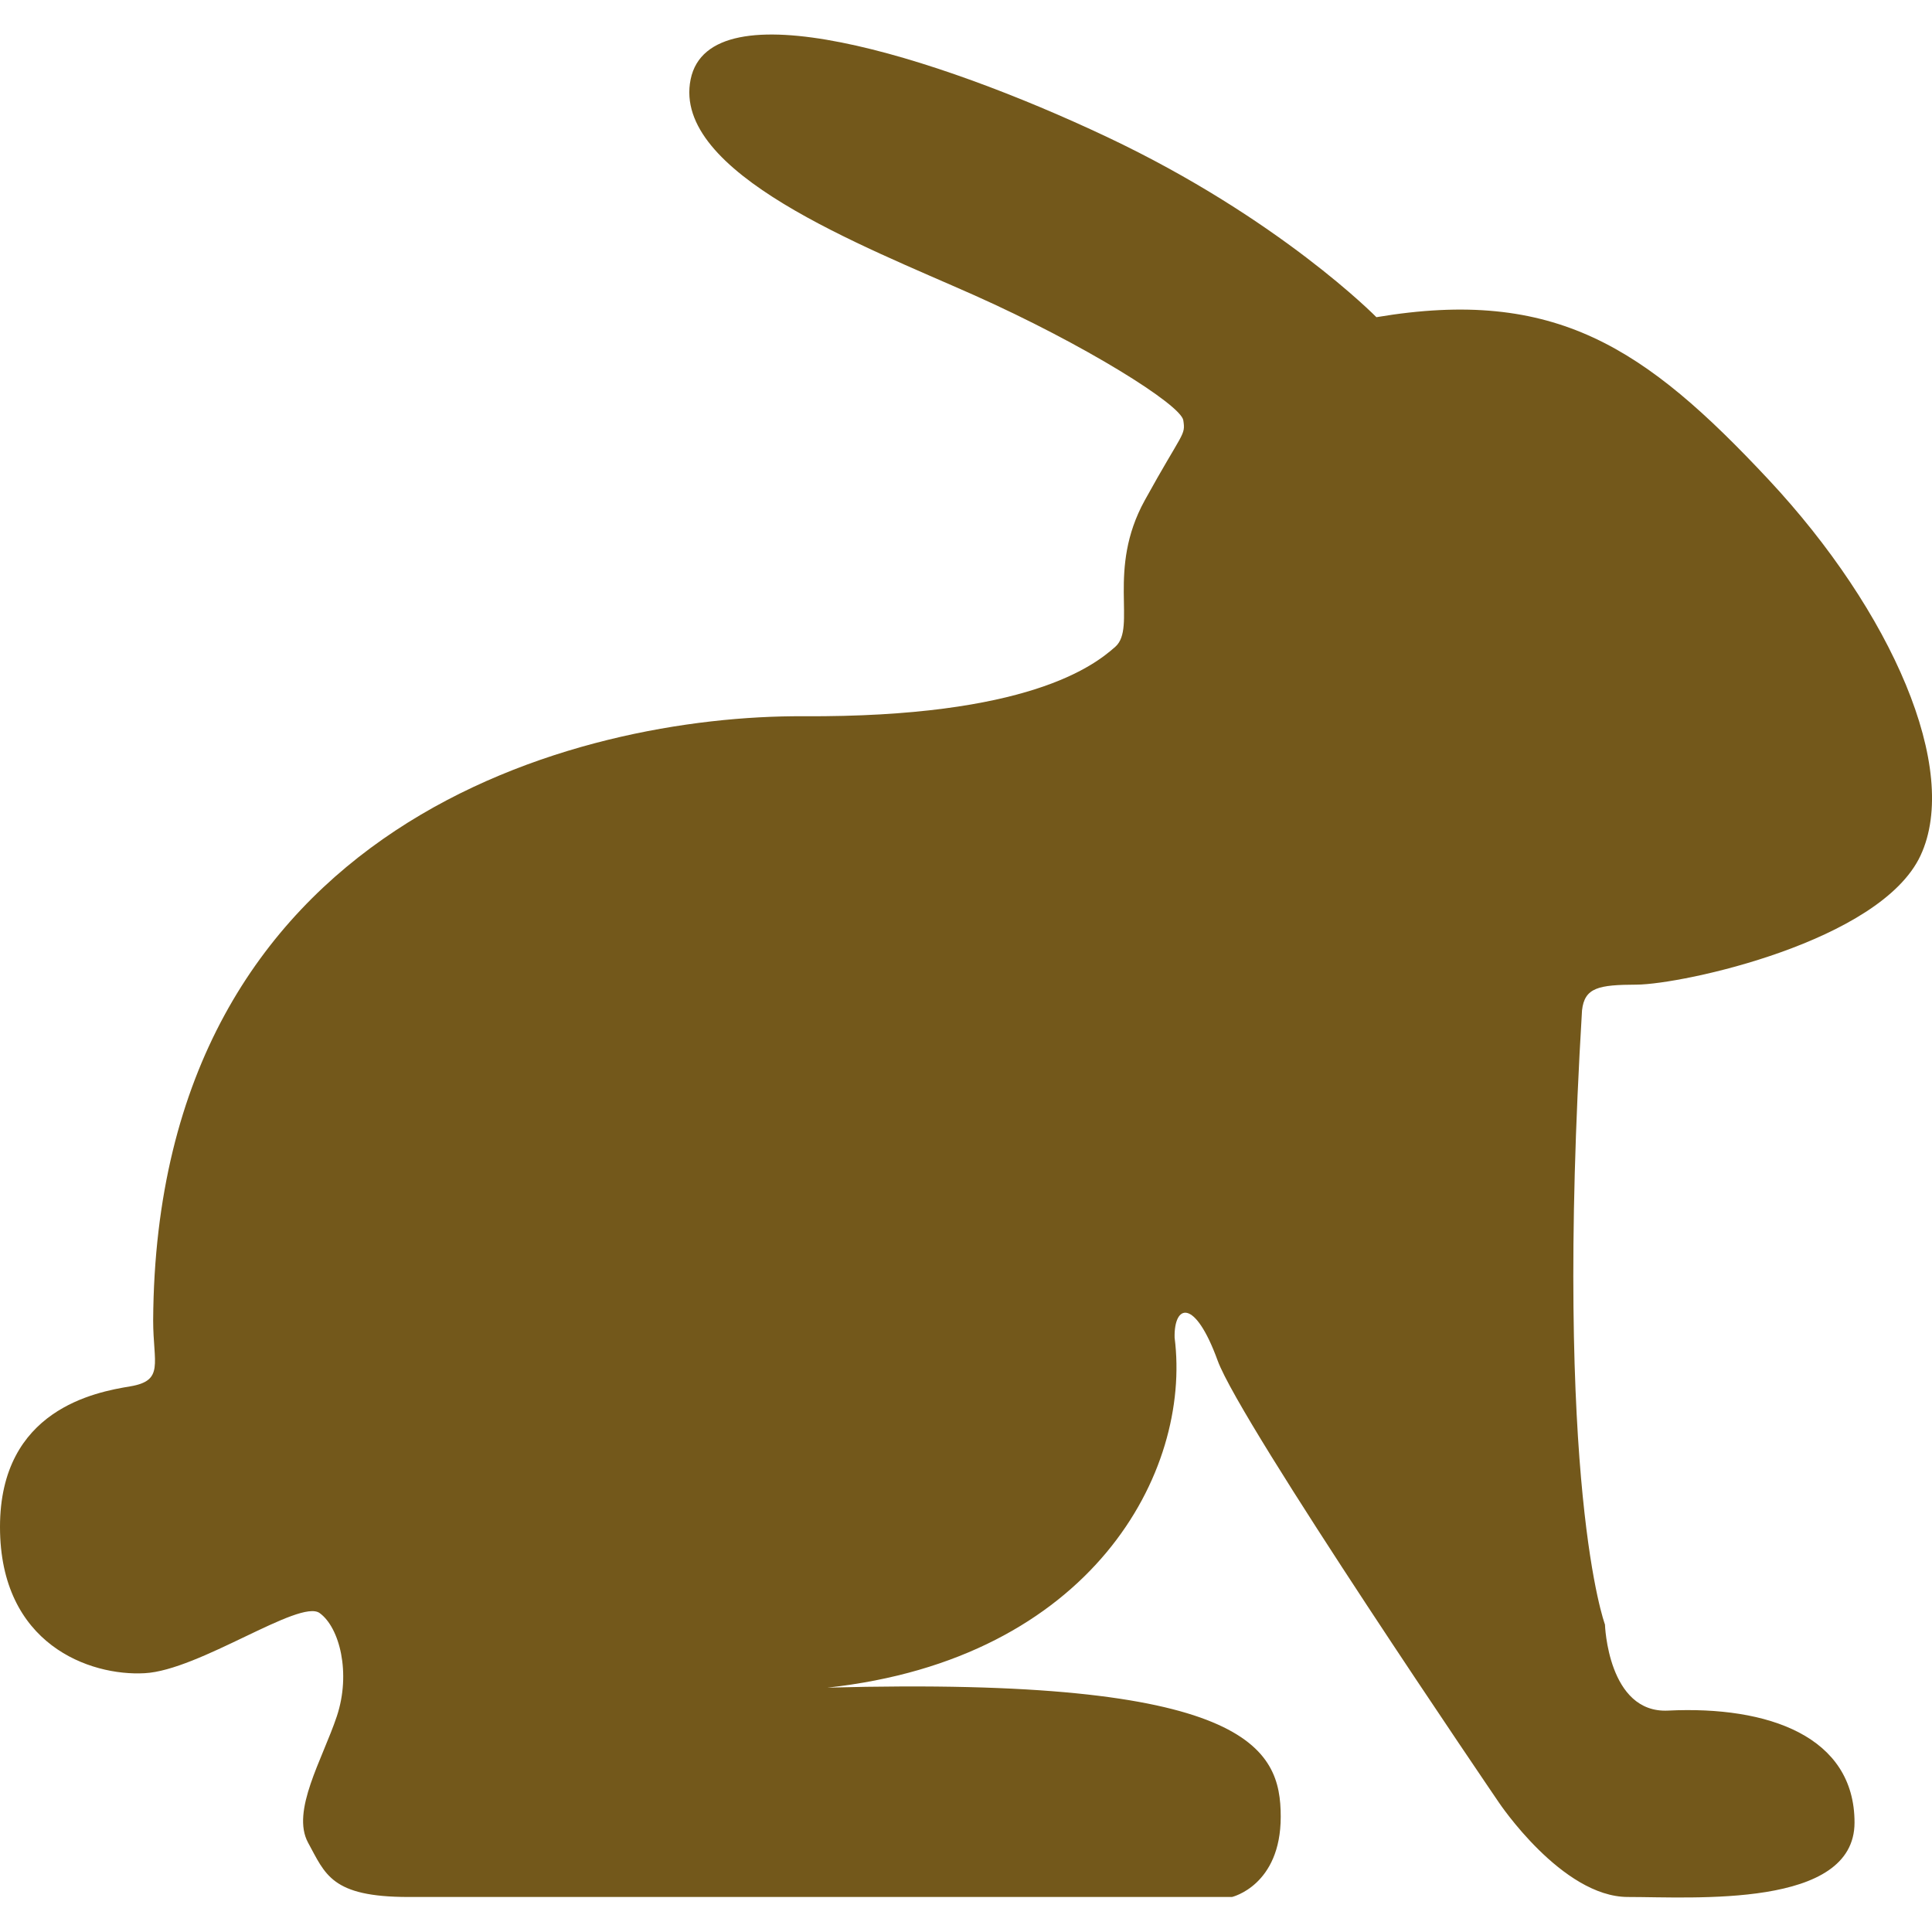 <svg width="40" height="40" viewBox="0 0 40 40" fill="none" xmlns="http://www.w3.org/2000/svg">
<path d="M28.497 6.567C28.497 6.567 26.494 4.524 22.918 2.835C19.341 1.146 14.698 -0.295 14.299 1.642C13.902 3.581 17.881 5.093 20.166 6.11C22.451 7.13 24.449 8.379 24.499 8.702C24.548 9.024 24.496 8.918 23.701 10.359C22.907 11.798 23.539 12.99 23.092 13.39C22.645 13.787 21.278 14.854 16.634 14.829C11.991 14.804 3.231 17.002 3.171 27.337C3.171 28.228 3.408 28.583 2.697 28.703C1.983 28.821 0 29.18 0 31.614C0 34.051 1.864 34.704 2.993 34.642C4.122 34.584 6.201 33.099 6.617 33.396C7.032 33.694 7.27 34.642 6.974 35.533C6.676 36.425 6.023 37.497 6.378 38.15C6.736 38.802 6.855 39.275 8.458 39.275C10.062 39.275 25.507 39.275 25.507 39.275C25.507 39.275 26.516 39.039 26.516 37.614C26.516 36.189 25.863 34.704 17.131 34.941C22.596 34.347 24.675 30.485 24.319 27.694C24.304 27.006 24.734 26.862 25.21 28.169C25.685 29.474 31.031 37.316 31.031 37.316C31.031 37.316 32.338 39.275 33.704 39.275C35.07 39.275 38.396 39.514 38.396 37.734C38.396 35.951 36.612 35.315 34.536 35.416C33.288 35.477 33.229 33.634 33.229 33.634C33.229 33.634 32.159 30.781 32.754 20.919C32.806 20.444 33.101 20.389 33.882 20.386C34.84 20.38 38.932 19.494 39.763 17.712C40.595 15.929 39.169 12.66 36.614 9.927C34.061 7.197 32.202 5.943 28.497 6.567Z" fill="#73581B"/>
</svg>
